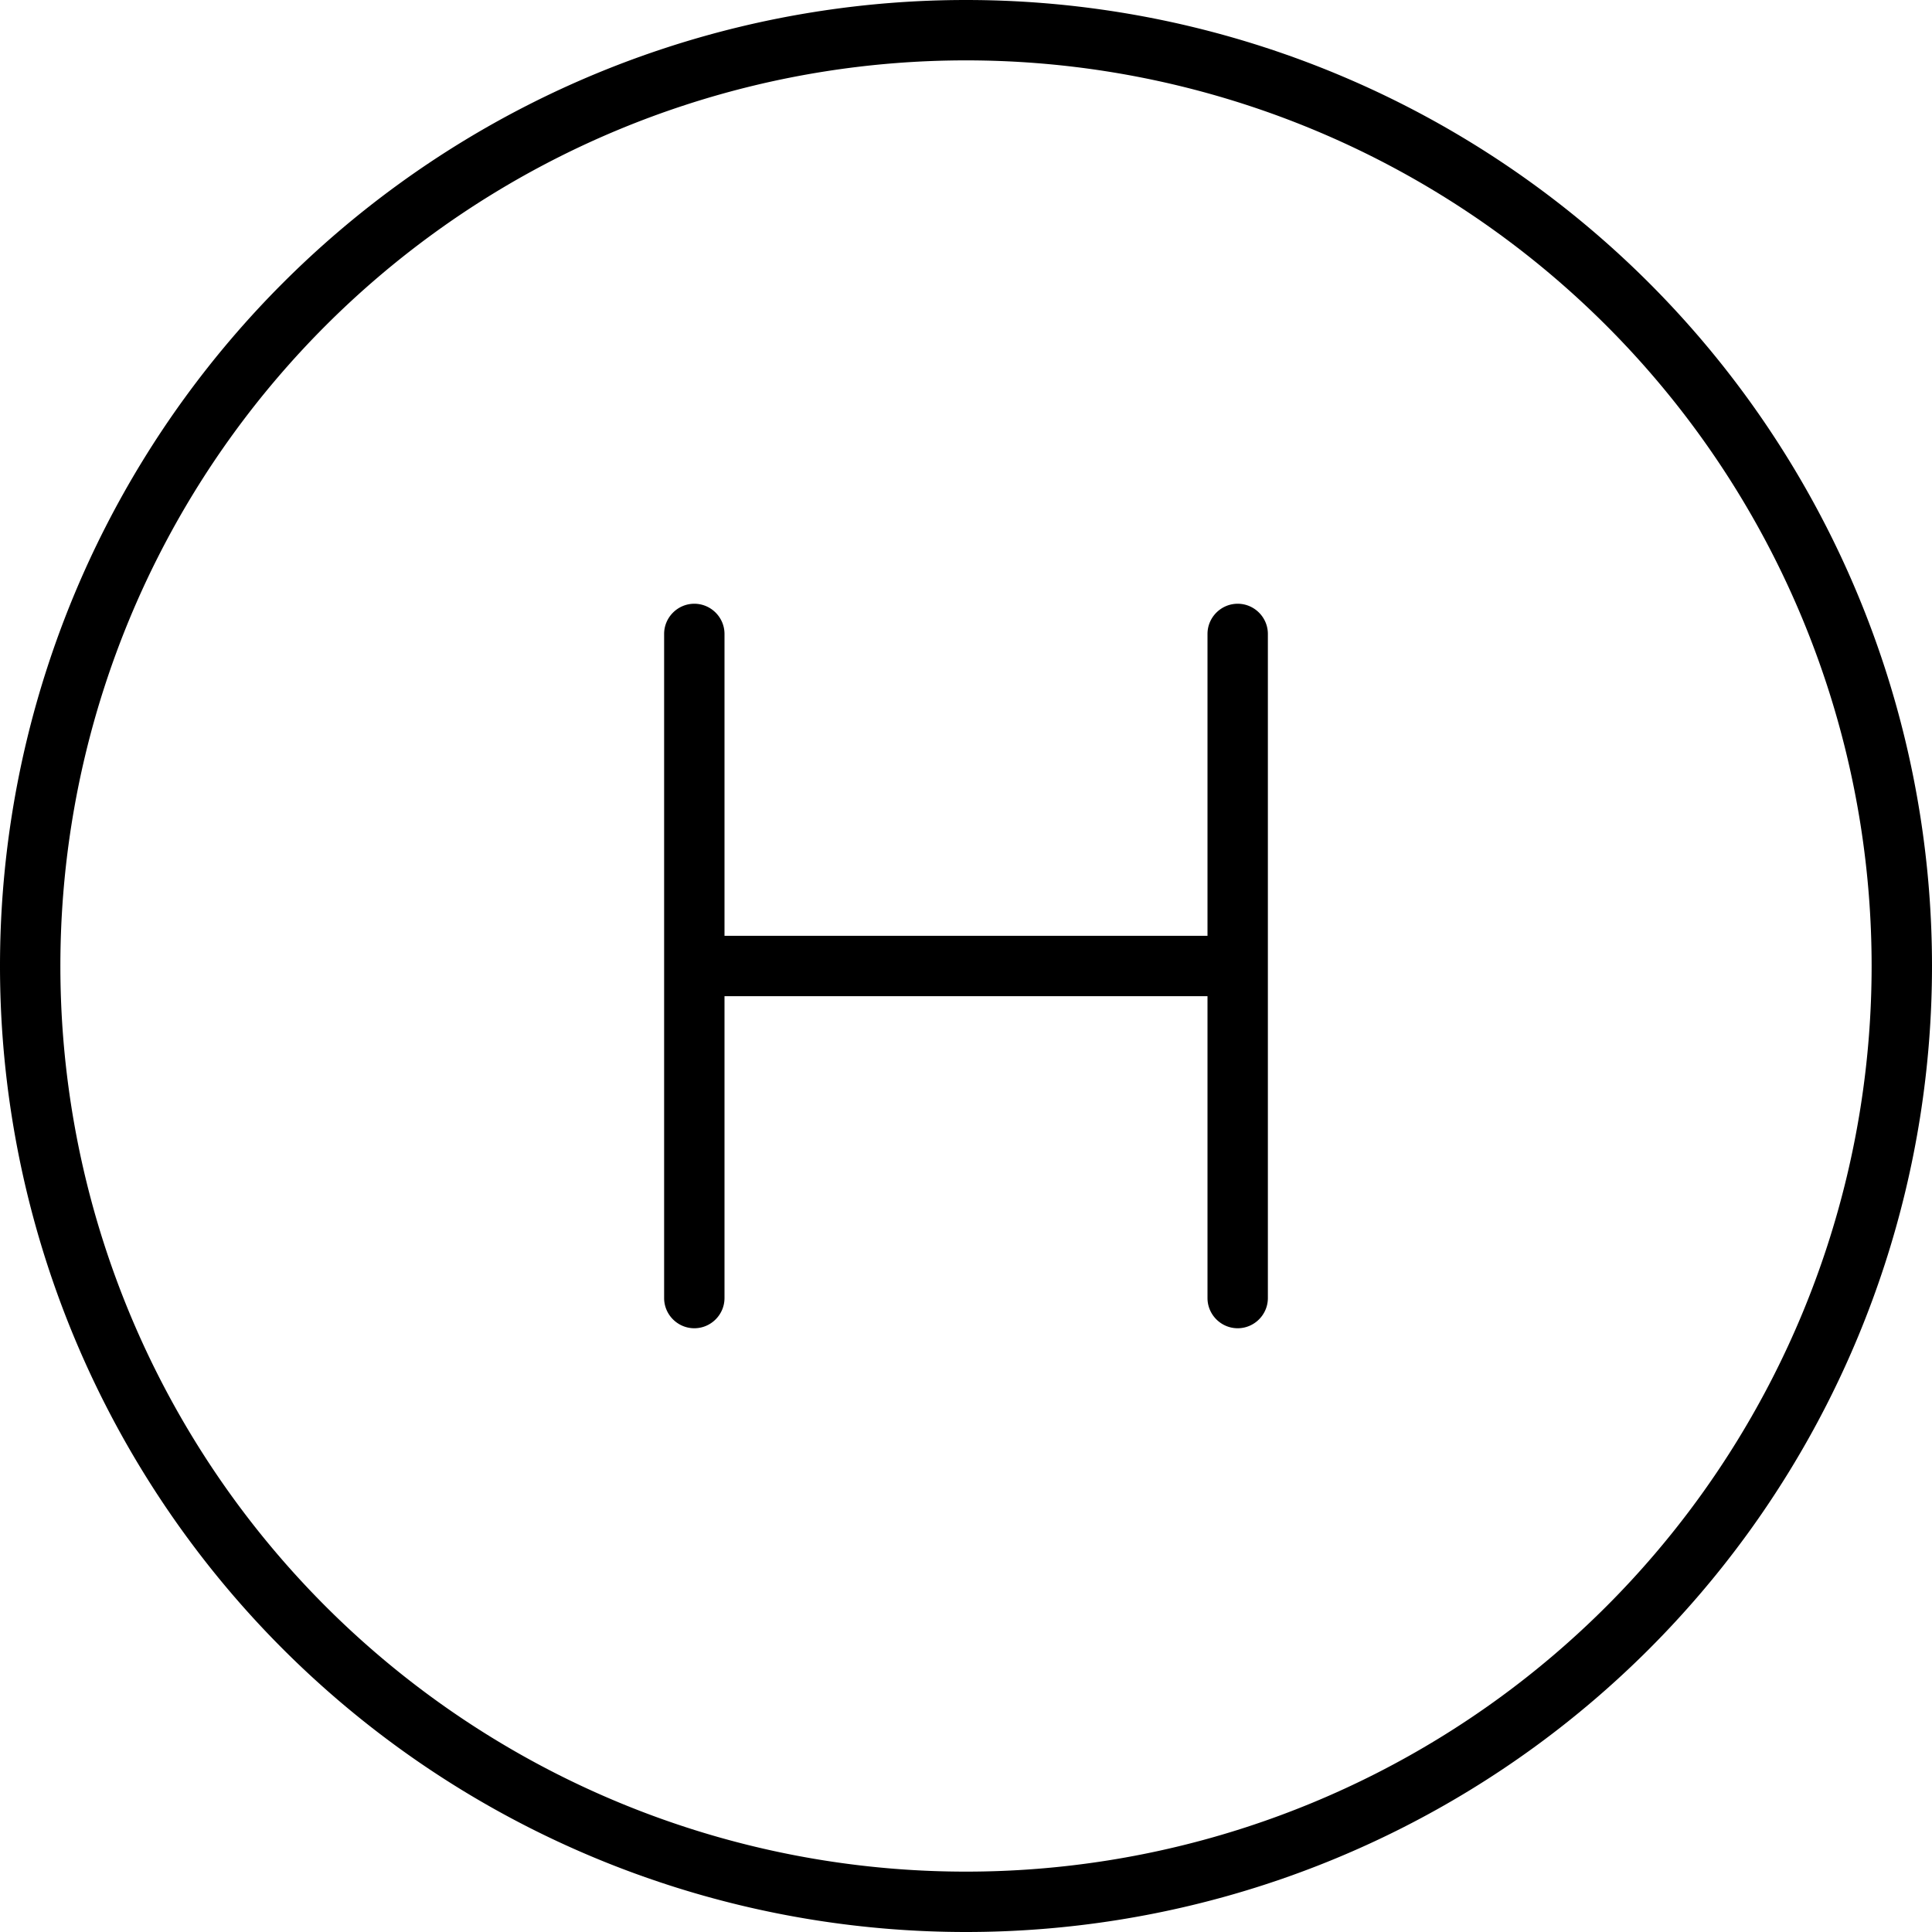 <svg fill="currentColor" xmlns="http://www.w3.org/2000/svg" viewBox="0 0 512 512"><!--! Font Awesome Pro 7.1.0 by @fontawesome - https://fontawesome.com License - https://fontawesome.com/license (Commercial License) Copyright 2025 Fonticons, Inc. --><path fill="currentColor" d="M256 16a240 240 0 1 1 0 480 240 240 0 1 1 0-480zm0 496a256 256 0 1 0 0-512 256 256 0 1 0 0 512zm80-344c0-4.4-3.6-8-8-8s-8 3.6-8 8l0 80-128 0 0-80c0-4.4-3.6-8-8-8s-8 3.6-8 8l0 176c0 4.4 3.6 8 8 8s8-3.6 8-8l0-80 128 0 0 80c0 4.4 3.6 8 8 8s8-3.6 8-8l0-176z"/></svg>